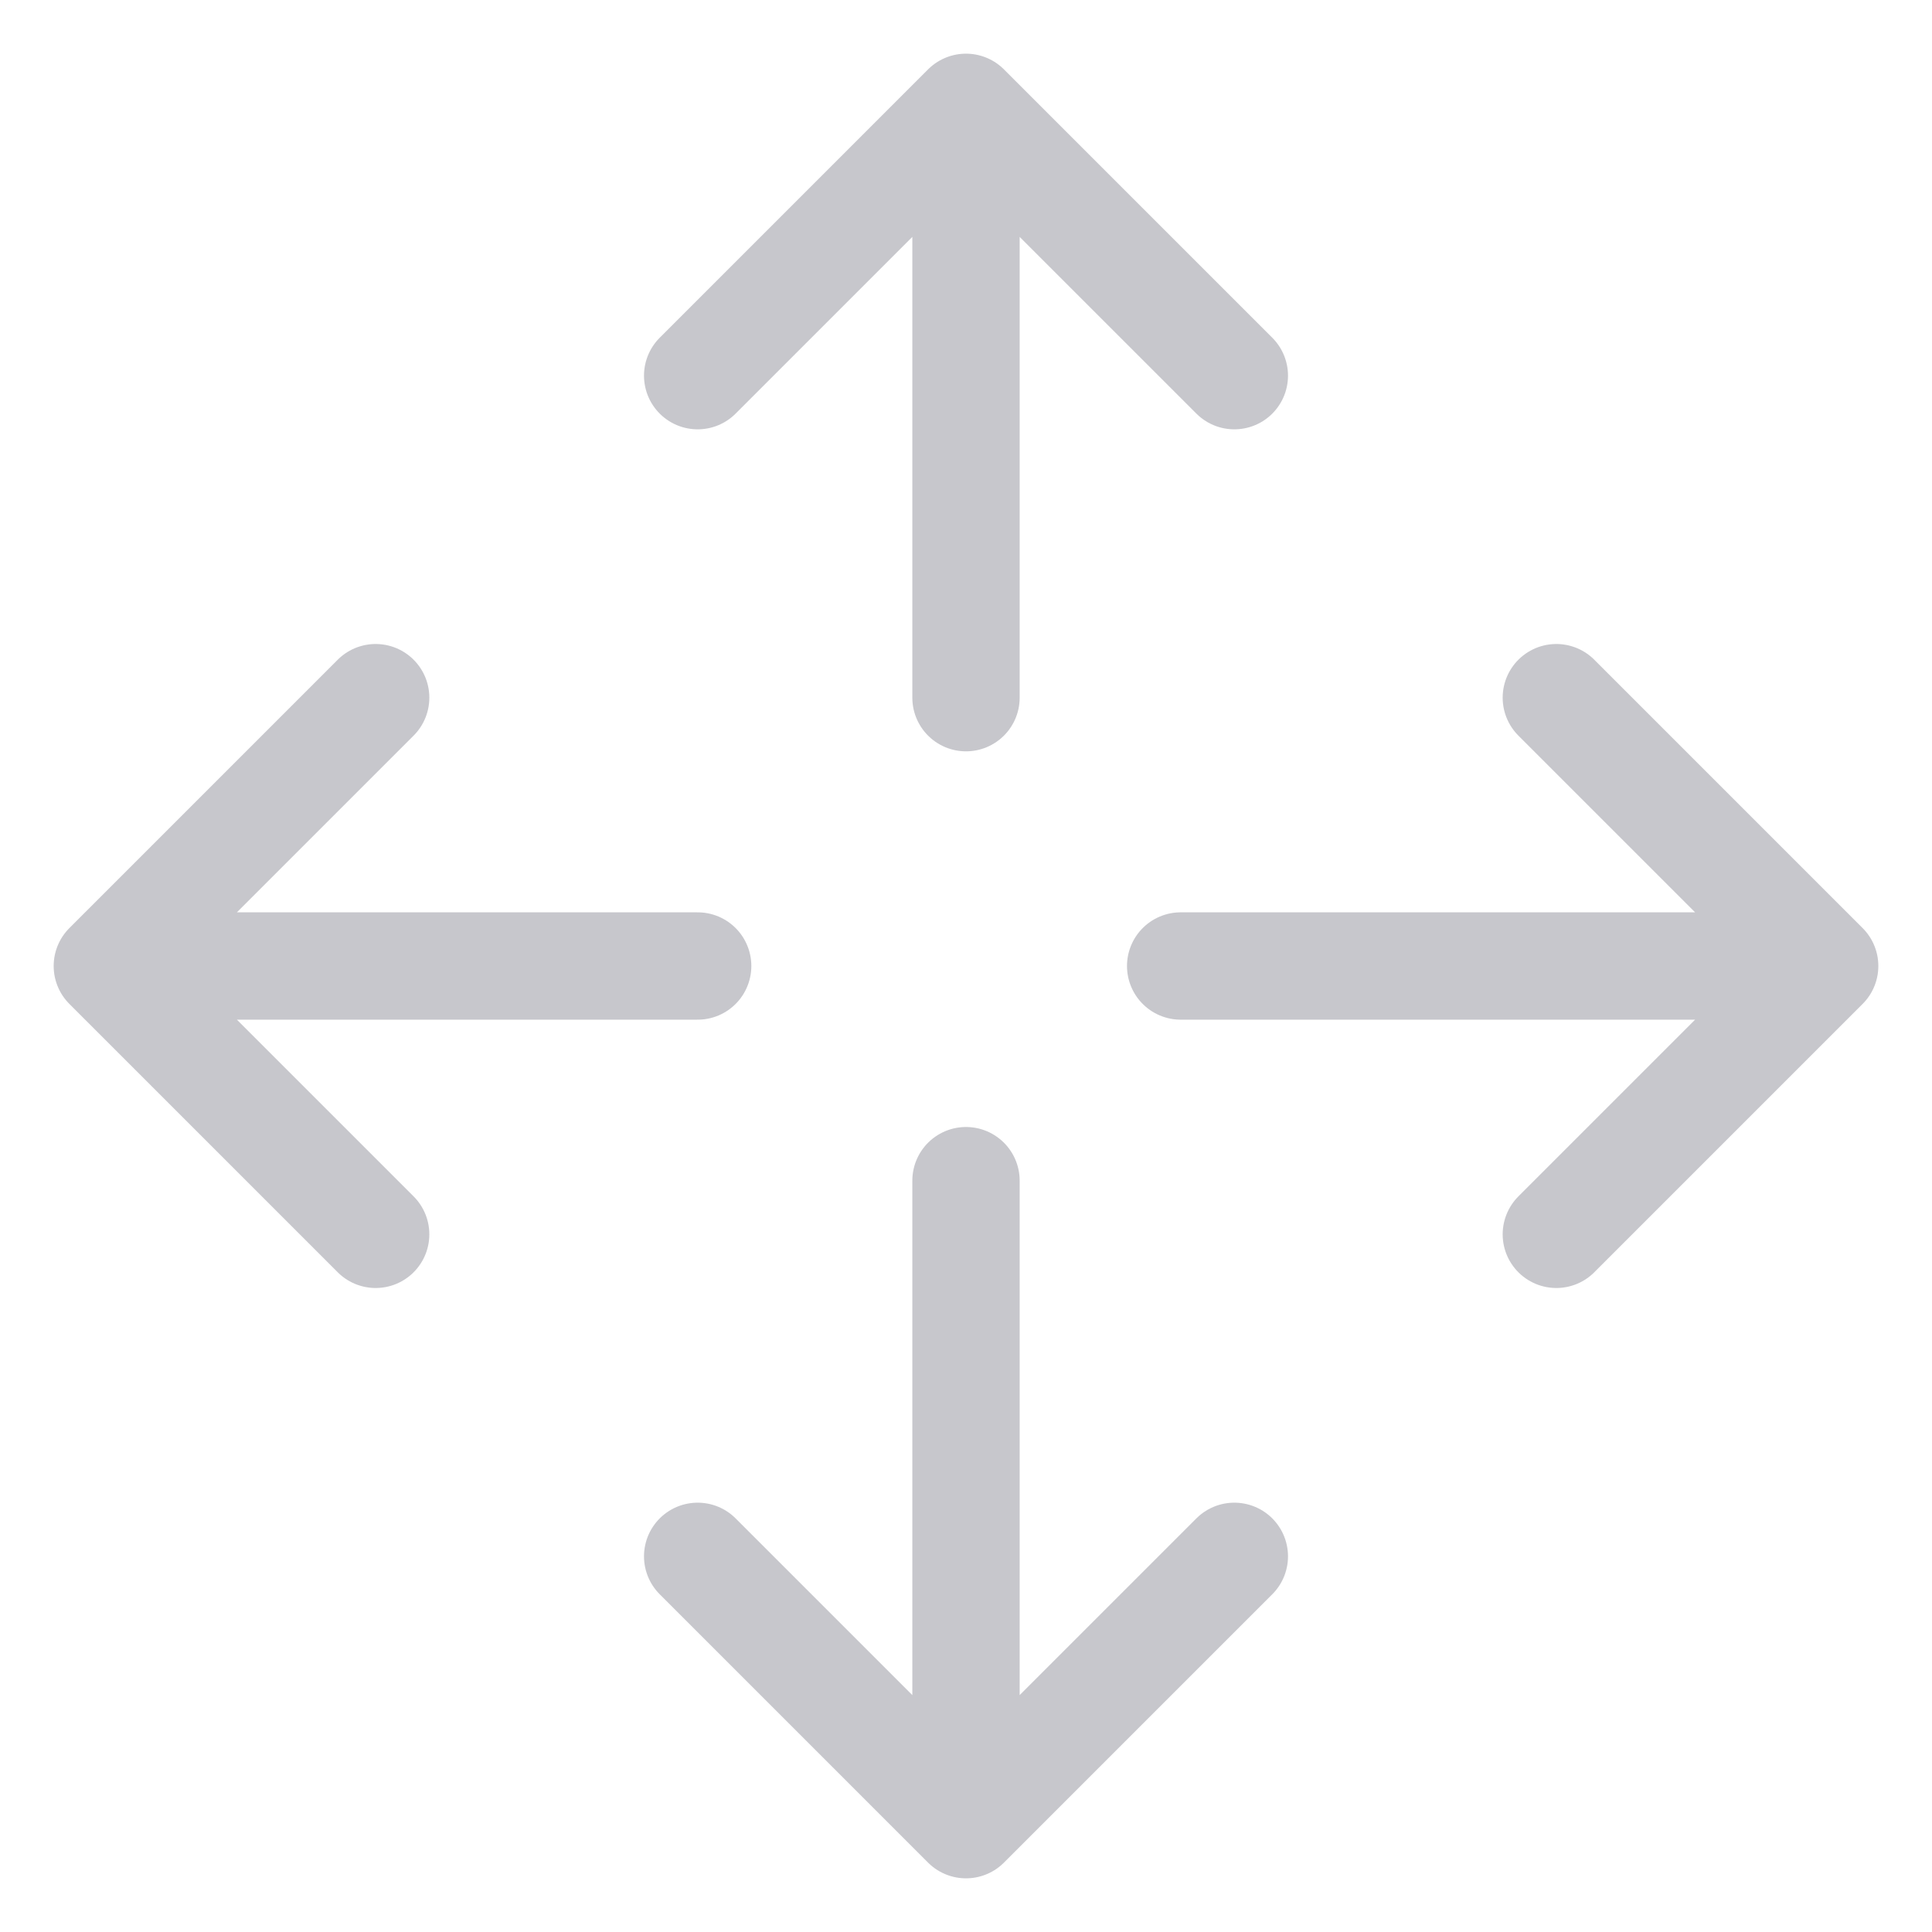 <svg width="18" height="18" viewBox="0 0 18 18" fill="none" xmlns="http://www.w3.org/2000/svg">
<path d="M9 17L11.5 14.5M9 17L6.5 14.5M9 17L9 11M9 1L6.5 3.5M9 1L11.5 3.5M9 1L9 6.5" stroke="#C7C7CC" stroke-linecap="round" stroke-linejoin="round"/>
<path d="M17 9L14.5 6.5M17 9L14.5 11.5M17 9L11 9M1 9L3.5 11.5M1 9L3.5 6.5M1 9L6.5 9" stroke="#C7C7CC" stroke-linecap="round" stroke-linejoin="round"/>
</svg>
